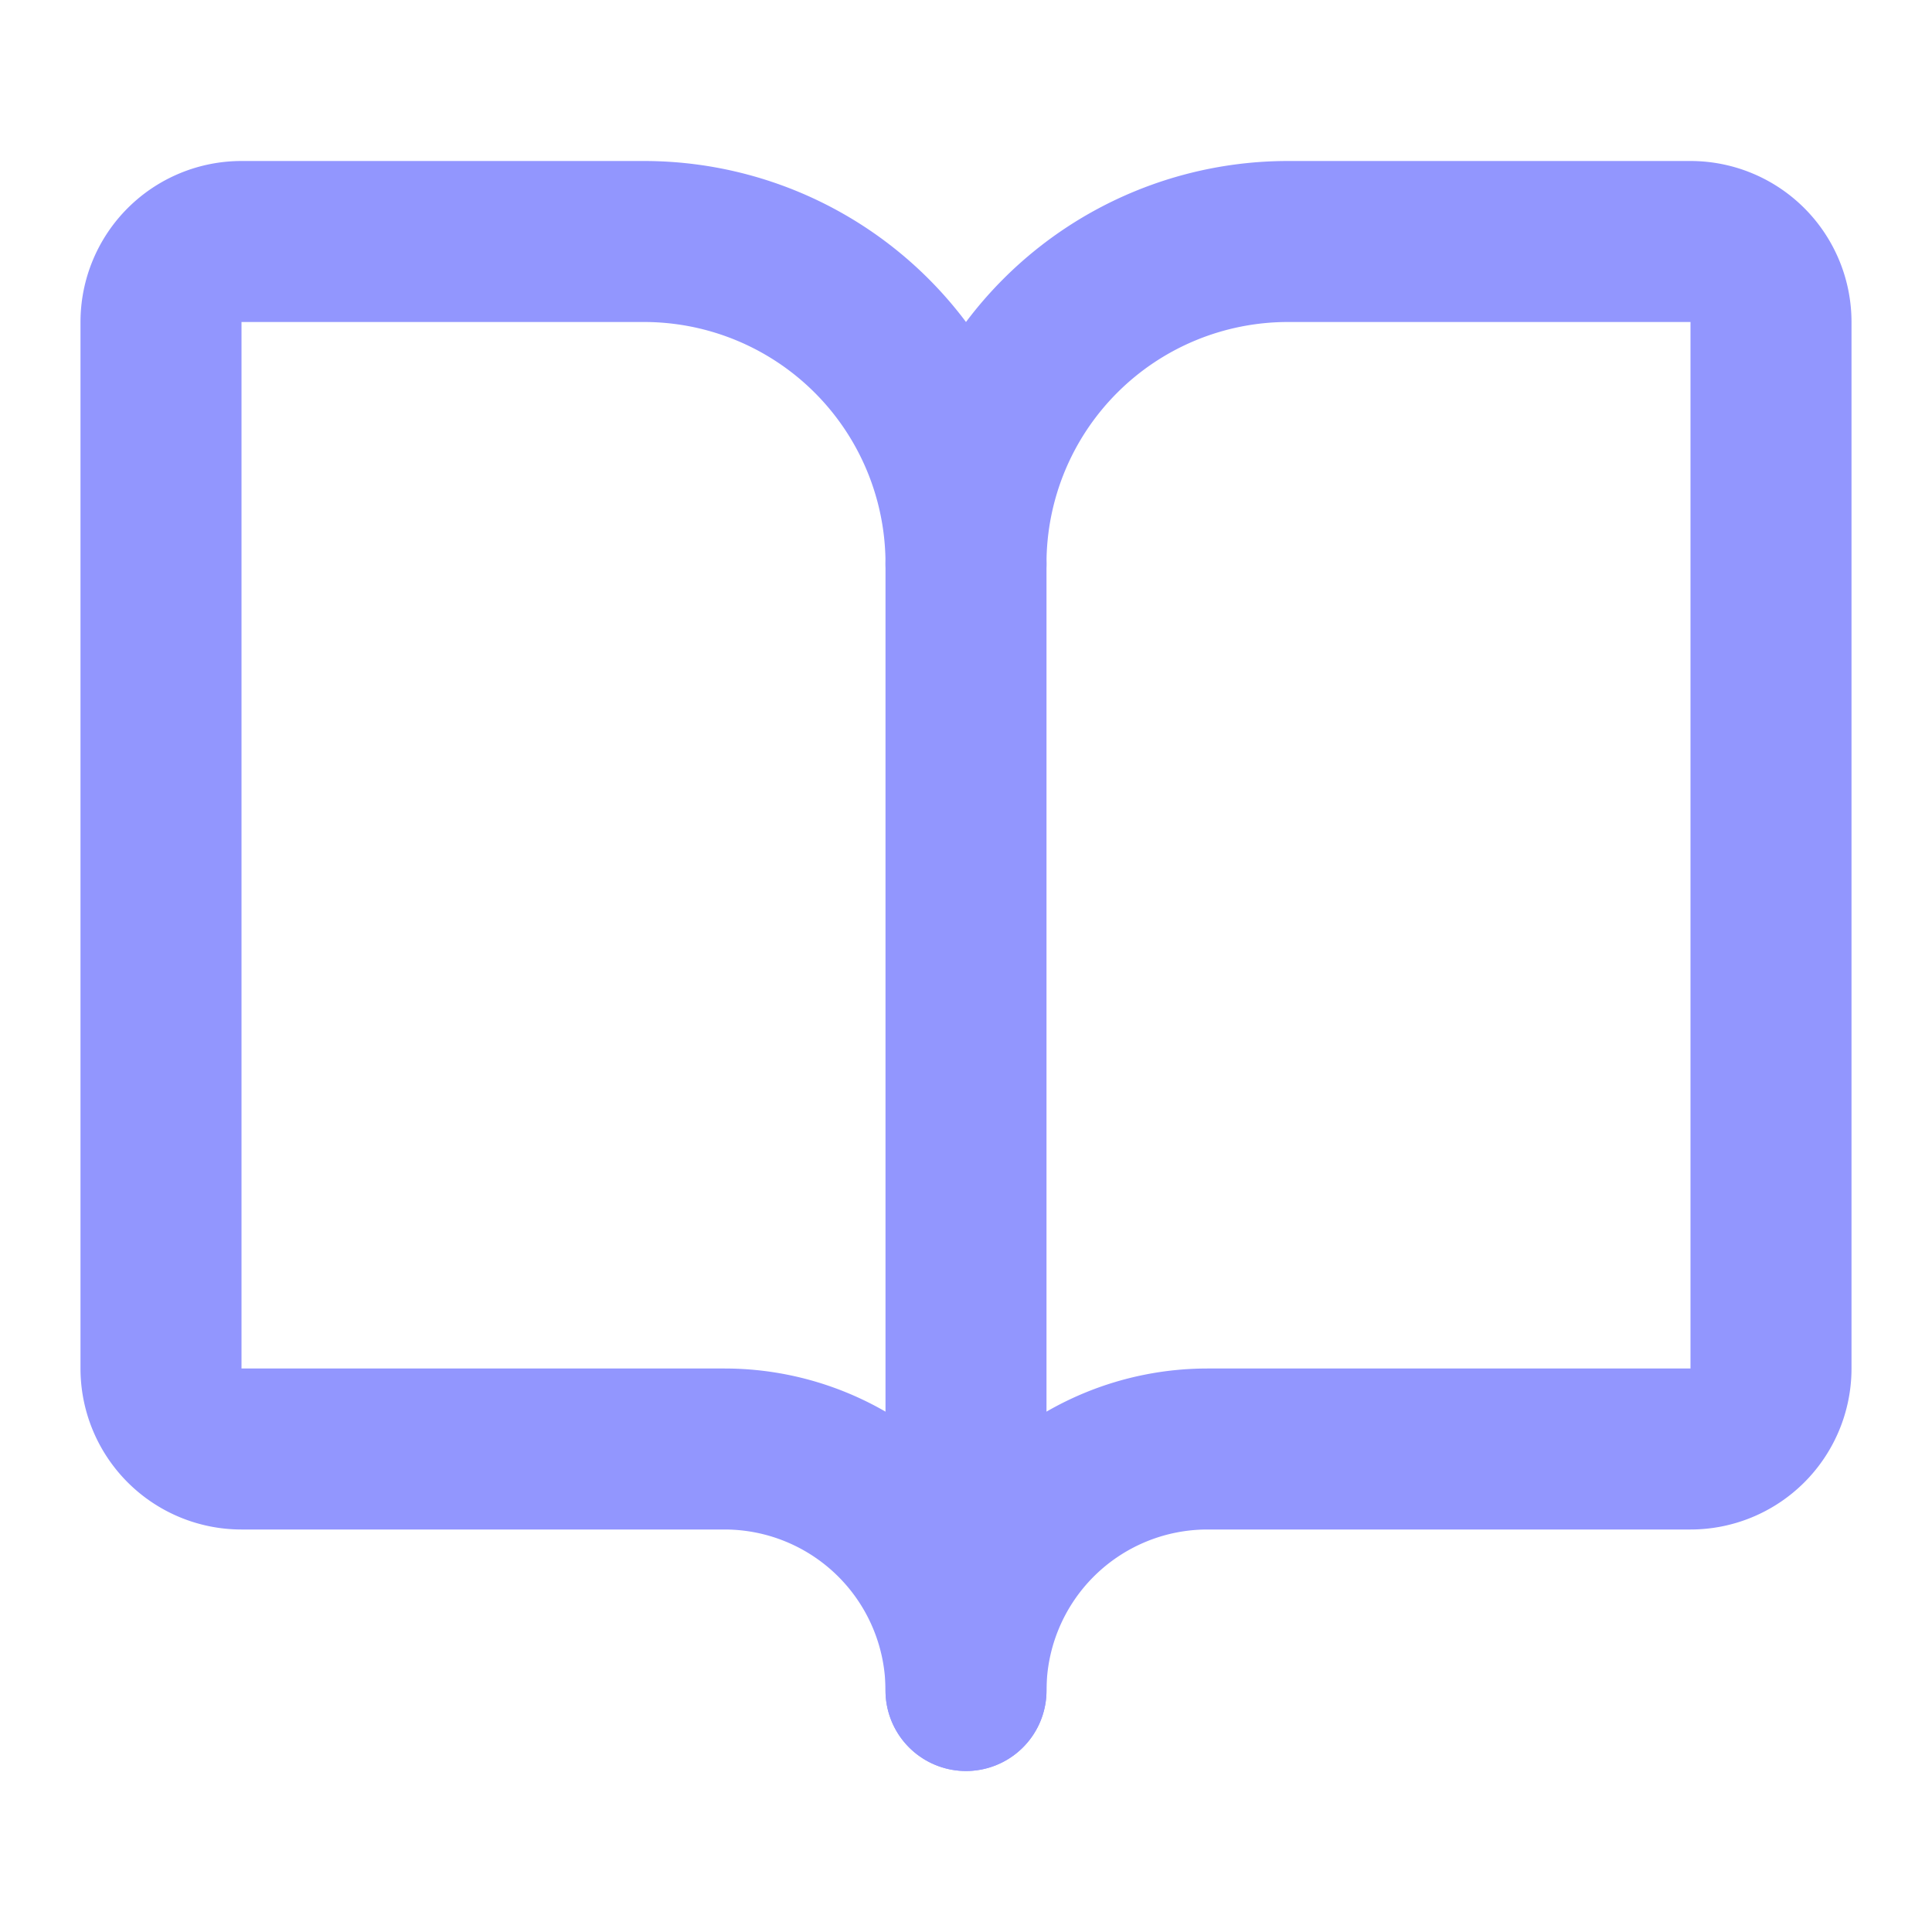 <svg xmlns="http://www.w3.org/2000/svg" width="24" height="24" viewBox="0 0 24 24" fill="none" stroke="#9296fe" stroke-width="2" stroke-linecap="round" stroke-linejoin="round" class="lucide lucide-book-open h-8 w-8 text-white"><path d="M12 7v14"></path><path d="M3 18a1 1 0 0 1-1-1V4a1 1 0 0 1 1-1h5a4 4 0 0 1 4 4 4 4 0 0 1 4-4h5a1 1 0 0 1 1 1v13a1 1 0 0 1-1 1h-6a3 3 0 0 0-3 3 3 3 0 0 0-3-3z"></path></svg>